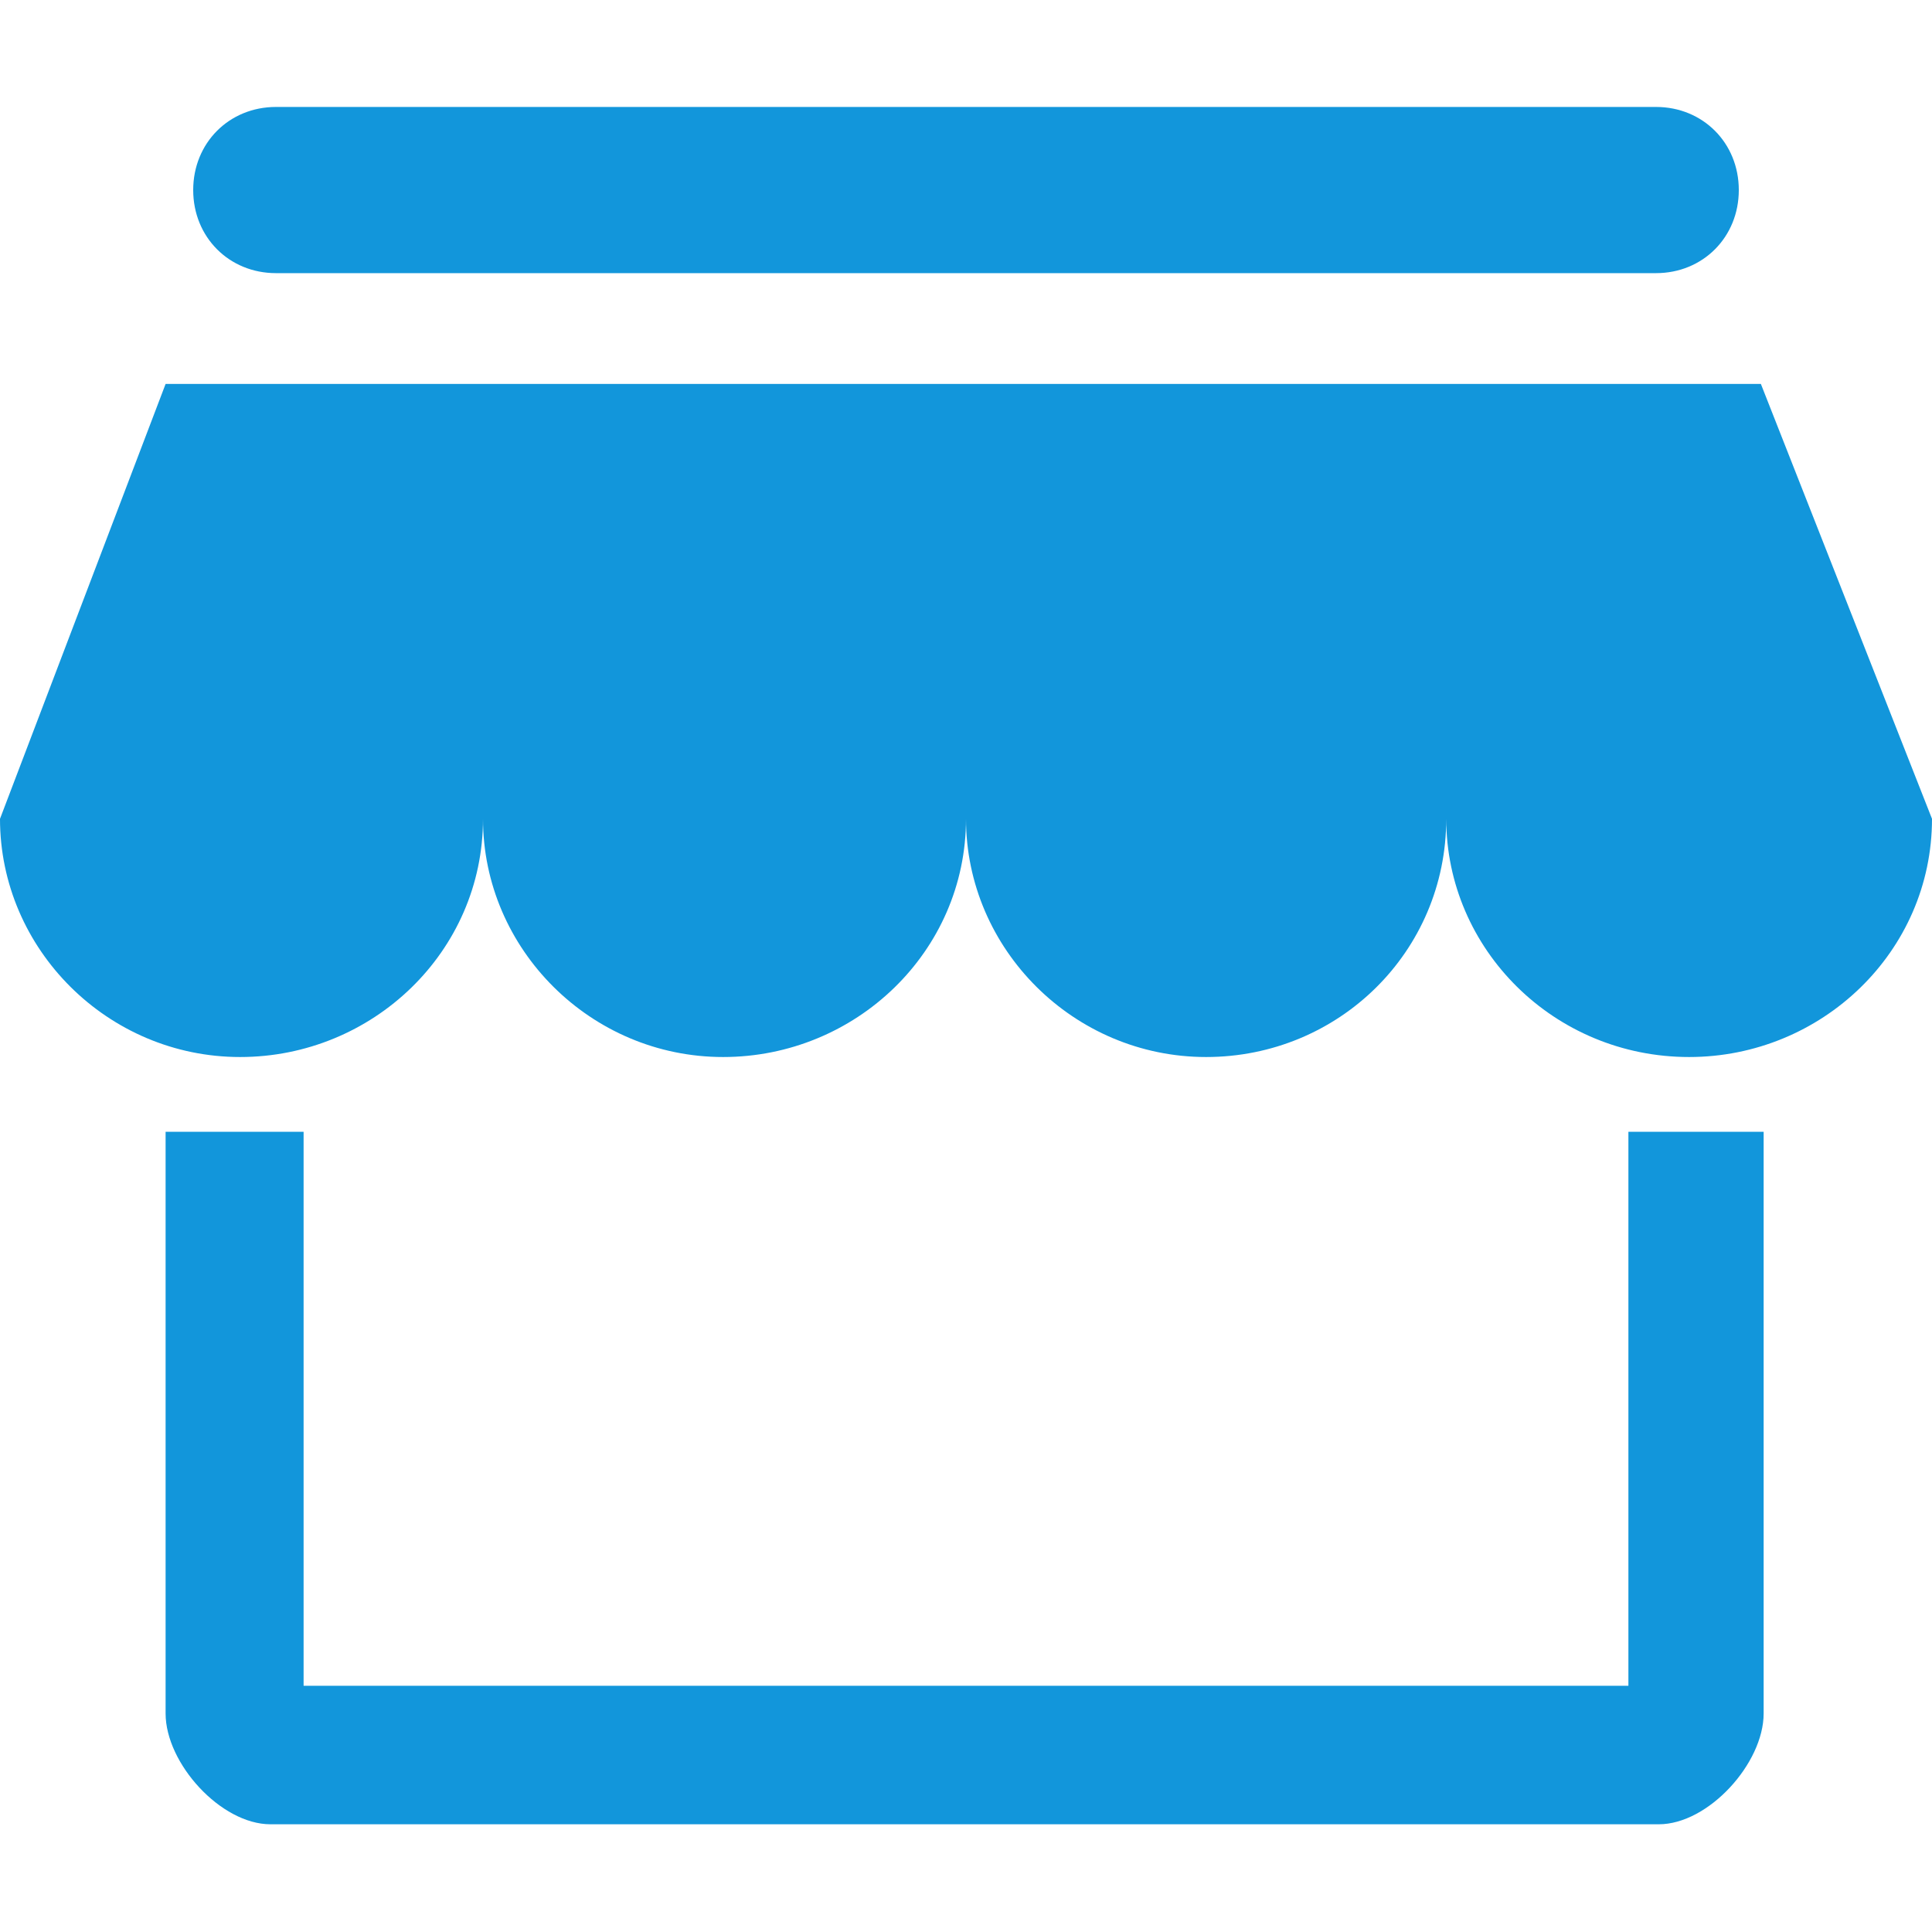 <?xml version="1.0" standalone="no"?><!DOCTYPE svg PUBLIC "-//W3C//DTD SVG 1.1//EN" "http://www.w3.org/Graphics/SVG/1.1/DTD/svg11.dtd"><svg t="1493022318558" class="icon" style="" viewBox="0 0 1024 1024" version="1.1" xmlns="http://www.w3.org/2000/svg" p-id="3706" xmlns:xlink="http://www.w3.org/1999/xlink" width="32" height="32"><defs><style type="text/css"></style></defs><path d="M933.303 203.496H87.771L0 433.988c0 69.001 57.051 126.257 127.269 126.257 70.217 0 128.731-55.79 128.731-126.257 0 69.001 57.051 126.257 127.269 126.257 70.217 0 128.731-55.79 128.731-126.257 0 69.001 57.051 126.257 127.269 126.257 70.217 0 127.269-55.79 127.269-126.257 0 69.001 57.051 126.257 128.731 126.257 70.217 0 128.731-55.79 128.731-126.257l-90.697-230.491zM863.086 599.881v293.619H160.914V599.883H87.771v308.301c0 26.427 29.257 58.725 55.589 58.725h735.817c26.331 0 55.589-32.298 55.589-58.725V599.883H863.086z m70.217-397.855l5.722 5.742-5.722-5.742zM146.286 144.772h731.429c24.869 0 43.886-19.085 43.886-44.043S902.583 56.686 877.714 56.686H146.286c-24.869 0-43.886 19.085-43.886 44.043s19.017 44.043 43.886 44.043z" p-id="3707" fill="#1296db"></path></svg>